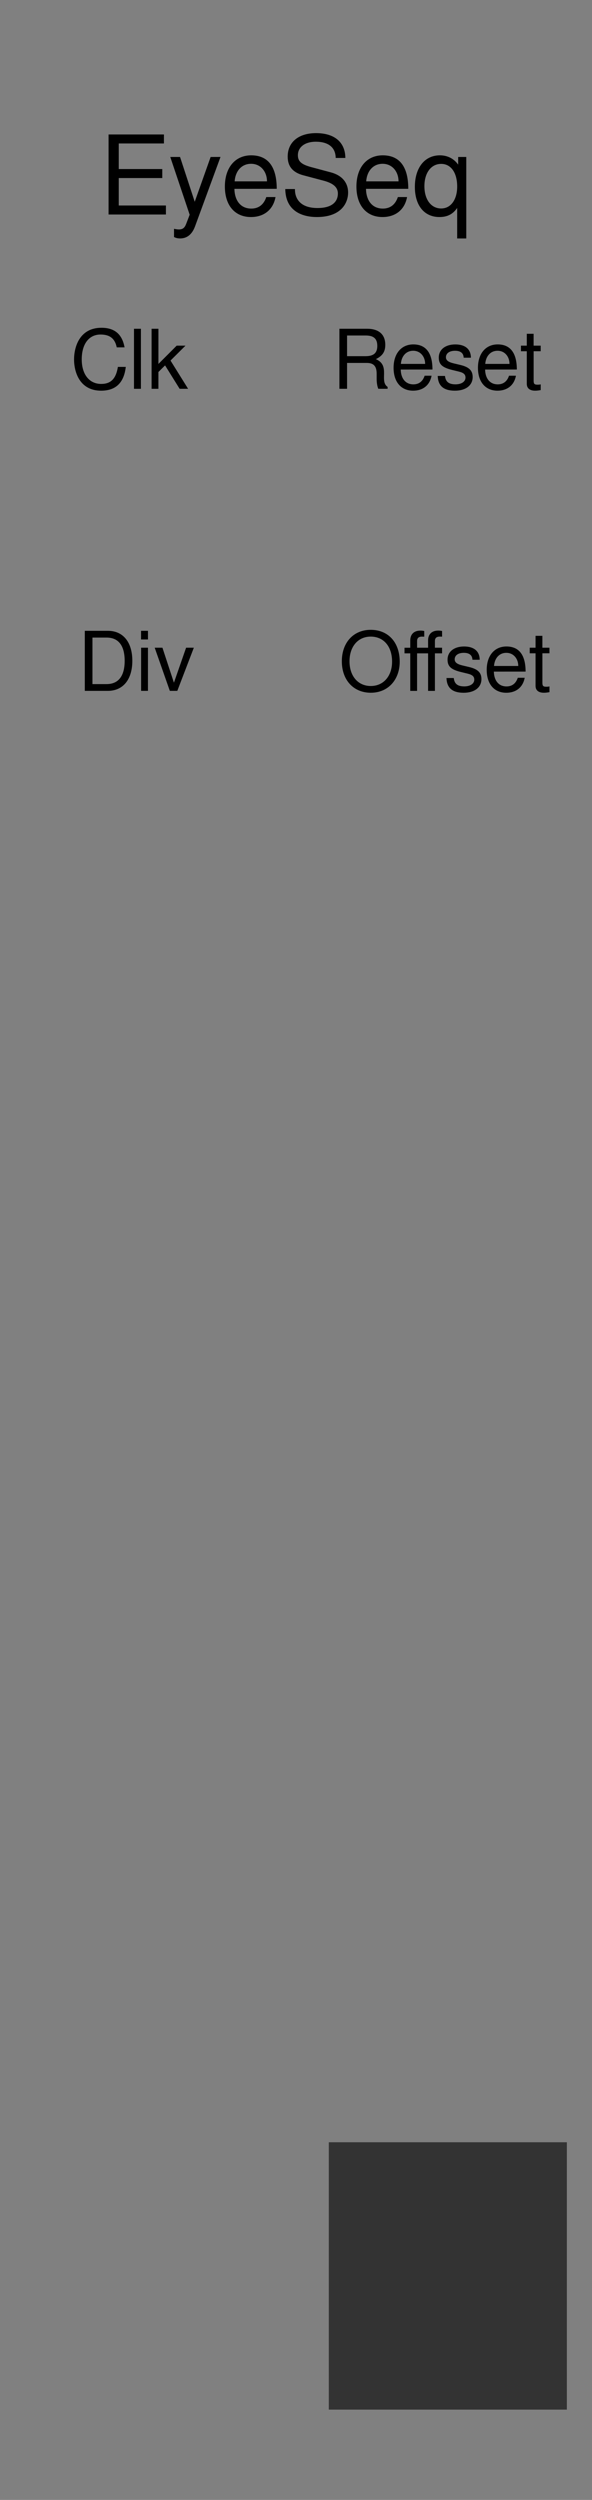 <?xml version="1.0" encoding="UTF-8" standalone="no"?>
<!-- Created with Inkscape (http://www.inkscape.org/) -->

<svg
   width="30.48mm"
   height="128.5mm"
   viewBox="0 0 30.48 128.5"
   version="1.1"
   id="svg5"
   inkscape:version="1.2.2 (b0a8486541, 2022-12-01)"
   sodipodi:docname="EyeSeq.svg"
   xmlns:inkscape="http://www.inkscape.org/namespaces/inkscape"
   xmlns:sodipodi="http://sodipodi.sourceforge.net/DTD/sodipodi-0.dtd"
   xmlns="http://www.w3.org/2000/svg"
   xmlns:svg="http://www.w3.org/2000/svg">
  <sodipodi:namedview
     id="namedview7"
     pagecolor="#ffffff"
     bordercolor="#000000"
     borderopacity="0.25"
     inkscape:showpageshadow="2"
     inkscape:pageopacity="0.0"
     inkscape:pagecheckerboard="0"
     inkscape:deskcolor="#d1d1d1"
     inkscape:document-units="mm"
     showgrid="false"
     inkscape:zoom="1.1893044"
     inkscape:cx="-173.21049"
     inkscape:cy="222.39891"
     inkscape:window-width="1600"
     inkscape:window-height="884"
     inkscape:window-x="0"
     inkscape:window-y="16"
     inkscape:window-maximized="1"
     inkscape:current-layer="layer2" />
  <defs
     id="defs2" />
  <g
     inkscape:label="Layer 1"
     inkscape:groupmode="layer"
     id="layer1">
    <rect
       style="fill:#808080;stroke-width:0.15"
       id="rect251"
       width="30.48"
       height="128.5"
       x="8.8817842e-15"
       y="5.3290705e-15"
       inkscape:label="background" />
    <rect
       style="display:inline;fill:#333333;stroke-width:0.134"
       id="rect1809"
       width="12.257"
       height="13.743"
       x="16.929"
       y="110.115"
       inkscape:label="output background" />
    <g
       aria-label="Div       Offset"
       id="text2168"
       style="font-size:4.233px;display:inline;stroke-width:0.265"
       inkscape:label="label">
      <path
         d="m 4.366,35.511 h 1.19 c 0.779,0 1.257,-0.584 1.257,-1.545 0,-0.957 -0.474,-1.541 -1.257,-1.541 H 4.366 Z m 0.394,-0.347 v -2.392 h 0.728 c 0.61,0 0.931,0.411 0.931,1.198 0,0.779 -0.322,1.194 -0.931,1.194 z"
         id="path2818" />
      <path
         d="M 7.618,33.293 H 7.266 v 2.218 h 0.351 z m 0,-0.868 H 7.262 v 0.445 h 0.356 z"
         id="path2820" />
      <path
         d="M 9.129,35.511 9.98,33.293 H 9.582 L 8.955,35.092 8.363,33.293 h -0.398 l 0.779,2.218 z"
         id="path2822" />
      <path
         d="m 20.58,34.017 c 0,-0.995 -0.588,-1.643 -1.494,-1.643 -0.885,0 -1.486,0.652 -1.486,1.617 0,0.965 0.601,1.617 1.49,1.617 0.923,0 1.49,-0.703 1.49,-1.592 z m -1.494,-1.295 c 0.669,0 1.101,0.508 1.101,1.287 0,0.745 -0.445,1.253 -1.096,1.253 -0.656,0 -1.096,-0.508 -1.096,-1.27 0,-0.762 0.44,-1.27 1.092,-1.27 z"
         id="path2824" />
      <path
         d="m 22.76,33.293 h -0.368 v -0.347 c 0,-0.148 0.085,-0.224 0.246,-0.224 0.03,0 0.042,0 0.123,0.004 v -0.292 c -0.08,-0.017 -0.127,-0.021 -0.199,-0.021 -0.326,0 -0.521,0.186 -0.521,0.504 v 0.377 h -0.567 v -0.347 c 0,-0.148 0.085,-0.224 0.246,-0.224 0.03,0 0.042,0 0.123,0.004 v -0.292 c -0.08,-0.017 -0.127,-0.021 -0.199,-0.021 -0.326,0 -0.521,0.186 -0.521,0.504 v 0.377 h -0.296 v 0.288 h 0.296 v 1.93 h 0.351 v -1.93 h 0.567 v 1.93 h 0.351 v -1.93 h 0.368 z"
         id="path2826" />
      <path
         d="m 23.361,34.851 h -0.373 c 0.017,0.512 0.305,0.758 0.885,0.758 0.559,0 0.914,-0.275 0.914,-0.703 0,-0.33 -0.186,-0.512 -0.627,-0.618 l -0.339,-0.08 c -0.288,-0.068 -0.411,-0.161 -0.411,-0.318 0,-0.203 0.182,-0.334 0.47,-0.334 0.284,0 0.436,0.123 0.445,0.356 h 0.373 c -0.004,-0.436 -0.292,-0.682 -0.804,-0.682 -0.516,0 -0.851,0.267 -0.851,0.677 0,0.347 0.178,0.512 0.703,0.639 l 0.33,0.08 c 0.246,0.059 0.343,0.148 0.343,0.309 0,0.207 -0.207,0.347 -0.516,0.347 -0.432,0 -0.512,-0.216 -0.542,-0.432 z"
         id="path2828" />
      <path
         d="m 27.061,34.521 c 0,-0.804 -0.301,-1.291 -0.986,-1.291 -0.618,0 -1.016,0.474 -1.016,1.202 0,0.728 0.385,1.177 1.008,1.177 0.508,0 0.859,-0.288 0.948,-0.77 h -0.356 c -0.097,0.292 -0.296,0.445 -0.58,0.445 -0.411,0 -0.643,-0.309 -0.652,-0.762 z m -1.626,-0.288 c 0.03,-0.411 0.279,-0.677 0.635,-0.677 0.364,0 0.614,0.296 0.614,0.677 z"
         id="path2830" />
      <path
         d="m 28.289,33.293 h -0.364 v -0.61 h -0.351 v 0.61 h -0.301 v 0.288 h 0.301 v 1.676 c 0,0.224 0.152,0.351 0.428,0.351 0.085,0 0.169,-0.009 0.288,-0.03 v -0.296 c -0.047,0.013 -0.102,0.017 -0.169,0.017 -0.152,0 -0.195,-0.042 -0.195,-0.199 v -1.52 h 0.364 z"
         id="path2832" />
    </g>
    <g
       aria-label="EyeSeq"
       id="text299"
       style="font-size:5.644px;stroke-width:0.265"
       inkscape:label="title">
      <path
         d="M 6.114,9.152 H 8.355 V 8.69 H 6.114 V 7.374 H 8.44 V 6.912 H 5.59 V 11.026 H 8.542 V 10.563 H 6.114 Z"
         id="path2788" />
      <path
         d="M 10.845,8.069 10.026,10.372 9.27,8.069 H 8.767 L 9.766,11.038 9.586,11.506 c -0.079,0.209 -0.181,0.288 -0.378,0.288 -0.068,0 -0.147,-0.011 -0.248,-0.034 v 0.423 c 0.096,0.051 0.192,0.073 0.316,0.073 0.322,0 0.598,-0.175 0.762,-0.61 l 1.315,-3.579 z"
         id="path2790" />
      <path
         d="m 14.248,9.706 c 0,-1.072 -0.401,-1.722 -1.315,-1.722 -0.824,0 -1.355,0.632 -1.355,1.603 0,0.971 0.514,1.569 1.343,1.569 0.677,0 1.146,-0.384 1.264,-1.027 h -0.474 c -0.13,0.389 -0.395,0.593 -0.773,0.593 -0.548,0 -0.858,-0.412 -0.869,-1.016 z m -2.167,-0.384 c 0.04,-0.548 0.373,-0.903 0.847,-0.903 0.485,0 0.818,0.395 0.818,0.903 z"
         id="path2792" />
      <path
         d="m 16.348,10.693 c -0.931,0 -1.163,-0.531 -1.163,-0.948 v -0.028 h -0.497 c 0.017,1.168 0.914,1.439 1.626,1.439 1.287,0 1.609,-0.756 1.609,-1.259 0,-0.508 -0.316,-0.881 -0.875,-1.033 L 16.015,8.588 C 15.518,8.452 15.337,8.294 15.337,7.978 c 0,-0.418 0.367,-0.694 0.92,-0.694 0.655,0 1.022,0.299 1.027,0.835 h 0.497 c -0.006,-0.807 -0.559,-1.276 -1.507,-1.276 -0.903,0 -1.462,0.463 -1.462,1.208 0,0.502 0.265,0.818 0.807,0.96 l 1.022,0.271 c 0.519,0.135 0.756,0.344 0.756,0.666 0,0.294 -0.158,0.745 -1.05,0.745 z"
         id="path2794" />
      <path
         d="m 21.021,9.706 c 0,-1.072 -0.401,-1.722 -1.315,-1.722 -0.824,0 -1.355,0.632 -1.355,1.603 0,0.971 0.514,1.569 1.343,1.569 0.677,0 1.146,-0.384 1.264,-1.027 H 20.485 c -0.13,0.389 -0.395,0.593 -0.773,0.593 -0.548,0 -0.858,-0.412 -0.869,-1.016 z m -2.167,-0.384 c 0.04,-0.548 0.373,-0.903 0.847,-0.903 0.485,0 0.818,0.395 0.818,0.903 z"
         id="path2796" />
      <path
         d="M 24.007,12.257 V 8.069 H 23.59 V 8.464 C 23.37,8.153 23.037,7.984 22.647,7.984 c -0.779,0 -1.287,0.638 -1.287,1.62 0,0.96 0.485,1.552 1.264,1.552 0.412,0 0.694,-0.147 0.914,-0.468 V 12.257 Z M 22.715,8.424 c 0.502,0 0.824,0.452 0.824,1.163 0,0.677 -0.327,1.129 -0.824,1.129 -0.519,0 -0.864,-0.457 -0.864,-1.146 0,-0.683 0.344,-1.146 0.864,-1.146 z"
         id="path2798" />
    </g>
    <g
       aria-label="Clk       Reset "
       id="text2708"
       style="font-size:4.233px;stroke-width:0.265">
      <path
         d="m 3.813,18.478 c 0,0.631 0.279,1.604 1.393,1.604 0.754,0 1.177,-0.406 1.27,-1.223 H 6.07 c -0.093,0.584 -0.343,0.876 -0.859,0.876 -0.614,0 -1.003,-0.491 -1.003,-1.262 0,-0.792 0.373,-1.278 0.969,-1.278 0.5,0 0.745,0.229 0.834,0.66 H 6.413 C 6.29,17.178 5.9,16.848 5.223,16.848 c -1.126,0 -1.41,0.986 -1.41,1.63 z"
         id="path2801" />
      <path
         d="M 7.255,16.899 H 6.899 v 3.086 h 0.356 z"
         id="path2803" />
      <path
         d="M 8.157,16.899 H 7.805 v 3.086 h 0.351 v -0.864 l 0.343,-0.339 0.749,1.202 h 0.436 L 8.779,18.533 9.55,17.767 H 9.097 l -0.94,0.94 z"
         id="path2805" />
      <path
         d="m 19.35,18.461 c 0.347,-0.169 0.487,-0.385 0.487,-0.737 0,-0.533 -0.334,-0.826 -0.94,-0.826 h -1.422 v 3.086 h 0.394 v -1.329 h 1.016 c 0.351,0 0.508,0.169 0.508,0.55 v 0.275 c 0,0.19 0.03,0.377 0.085,0.504 h 0.478 v -0.097 c -0.165,-0.11 -0.186,-0.288 -0.186,-0.487 0,-0.068 0.004,-0.144 0.004,-0.216 0,-0.279 -0.038,-0.559 -0.423,-0.724 z m 0.076,-0.682 c 0,0.364 -0.186,0.529 -0.605,0.529 h -0.952 v -1.063 h 0.952 c 0.33,0 0.605,0.093 0.605,0.533 z"
         id="path2807" />
      <path
         d="m 22.266,18.994 c 0,-0.804 -0.301,-1.291 -0.986,-1.291 -0.618,0 -1.016,0.474 -1.016,1.202 0,0.728 0.385,1.177 1.008,1.177 0.508,0 0.859,-0.288 0.948,-0.77 h -0.356 c -0.097,0.292 -0.296,0.445 -0.58,0.445 -0.411,0 -0.643,-0.309 -0.652,-0.762 z m -1.626,-0.288 c 0.03,-0.411 0.279,-0.677 0.635,-0.677 0.364,0 0.614,0.296 0.614,0.677 z"
         id="path2809" />
      <path
         d="m 22.91,19.324 h -0.373 c 0.017,0.512 0.305,0.758 0.885,0.758 0.559,0 0.914,-0.275 0.914,-0.703 0,-0.33 -0.186,-0.512 -0.627,-0.618 l -0.339,-0.08 c -0.288,-0.068 -0.411,-0.161 -0.411,-0.317 0,-0.203 0.182,-0.334 0.47,-0.334 0.284,0 0.436,0.123 0.444,0.356 h 0.373 c -0.004,-0.436 -0.292,-0.682 -0.804,-0.682 -0.516,0 -0.851,0.267 -0.851,0.677 0,0.347 0.178,0.512 0.703,0.639 l 0.33,0.08 c 0.246,0.059 0.343,0.148 0.343,0.309 0,0.207 -0.207,0.347 -0.516,0.347 -0.432,0 -0.512,-0.216 -0.542,-0.432 z"
         id="path2811" />
      <path
         d="m 26.61,18.994 c 0,-0.804 -0.301,-1.291 -0.986,-1.291 -0.618,0 -1.016,0.474 -1.016,1.202 0,0.728 0.385,1.177 1.008,1.177 0.508,0 0.859,-0.288 0.948,-0.77 h -0.356 c -0.097,0.292 -0.296,0.445 -0.58,0.445 -0.411,0 -0.643,-0.309 -0.652,-0.762 z m -1.626,-0.288 c 0.03,-0.411 0.279,-0.677 0.635,-0.677 0.364,0 0.614,0.296 0.614,0.677 z"
         id="path2813" />
      <path
         d="m 27.838,17.767 h -0.364 v -0.61 h -0.351 v 0.61 H 26.822 v 0.288 h 0.301 v 1.676 c 0,0.224 0.152,0.351 0.428,0.351 0.085,0 0.169,-0.009 0.288,-0.03 V 19.756 c -0.047,0.013 -0.102,0.017 -0.169,0.017 -0.152,0 -0.195,-0.042 -0.195,-0.199 v -1.52 h 0.364 z"
         id="path2815" />
    </g>
  </g>
  <g
     inkscape:groupmode="layer"
     id="layer2"
     inkscape:label="components"
     style="display:none">
    <circle
       style="display:inline;fill:#0000ff;stroke-width:0.265"
       id="path2787-83-7-1-3"
       cx="23.057"
       cy="116.986"
       r="3.893"
       inkscape:label="output" />
    <circle
       style="display:inline;fill:#ff00ff;fill-opacity:1;stroke-width:0.159"
       id="path2787-83-75-6-2-0-0-3"
       cx="15.24"
       cy="104.783"
       r="2.342"
       inkscape:label="led6" />
    <circle
       style="display:inline;fill:#ff00ff;fill-opacity:1;stroke-width:0.159"
       id="path2787-83-75-6-2-0-0"
       cx="15.24"
       cy="91.855"
       r="2.342"
       inkscape:label="led5" />
    <circle
       style="display:inline;fill:#ff00ff;fill-opacity:1;stroke-width:0.159"
       id="path2787-83-75-6-2-0-6"
       cx="15.24"
       cy="78.927"
       r="2.342"
       inkscape:label="led4" />
    <circle
       style="display:inline;fill:#ff00ff;fill-opacity:1;stroke-width:0.159"
       id="path2787-83-75-6-2-0"
       cx="15.24"
       cy="65.999"
       r="2.342"
       inkscape:label="led3" />
    <circle
       style="display:inline;fill:#ff00ff;fill-opacity:1;stroke-width:0.159"
       id="path2787-83-75-6-2-0-3"
       cx="15.24"
       cy="53.071"
       r="2.342"
       inkscape:label="led2" />
    <circle
       style="display:inline;fill:#ff00ff;fill-opacity:1;stroke-width:0.159"
       id="path2787-83-75-6-2-0-9"
       cx="15.24"
       cy="40.143"
       r="2.342"
       inkscape:label="led1" />
    <circle
       style="display:inline;fill:#ff0000;stroke-width:0.265"
       id="path2787-83-75-6-7-6"
       cx="23.057"
       cy="104.783"
       r="3.893"
       inkscape:label="offset6" />
    <circle
       style="display:inline;fill:#ff0000;stroke-width:0.265"
       id="path2787-83-75-6-7"
       cx="23.057"
       cy="91.855"
       r="3.893"
       inkscape:label="offset5" />
    <circle
       style="display:inline;fill:#ff0000;stroke-width:0.265"
       id="path2787-83-75-6-2"
       cx="23.057"
       cy="78.927"
       r="3.893"
       inkscape:label="offset4" />
    <circle
       style="display:inline;fill:#ff0000;stroke-width:0.265"
       id="path2787-83-5"
       cx="23.057"
       cy="65.999"
       r="3.893"
       inkscape:label="offset3" />
    <circle
       style="display:inline;fill:#ff0000;stroke-width:0.265"
       id="path2787-83-7"
       cx="23.057"
       cy="53.071"
       r="3.893"
       inkscape:label="offset2" />
    <circle
       style="display:inline;fill:#ff0000;stroke-width:0.265"
       id="path2787-83-7-62"
       cx="23.057"
       cy="40.143"
       r="3.893"
       inkscape:label="offset1" />
    <circle
       style="display:inline;fill:#ff0000;stroke-width:0.265"
       id="path2787-83-7-6-5-7"
       cx="7.423"
       cy="104.783"
       r="3.893"
       inkscape:label="div6" />
    <circle
       style="display:inline;fill:#ff0000;stroke-width:0.265"
       id="path2787-83-7-6-5"
       cx="7.423"
       cy="91.855"
       r="3.893"
       inkscape:label="div5" />
    <circle
       style="display:inline;fill:#ff0000;stroke-width:0.265"
       id="path2787-83-75-6"
       cx="7.423"
       cy="78.927"
       r="3.893"
       inkscape:label="div4" />
    <circle
       style="display:inline;fill:#ff0000;stroke-width:0.265"
       id="path2787-83-5-3"
       cx="7.423"
       cy="65.999"
       r="3.893"
       inkscape:label="div3" />
    <circle
       style="display:inline;fill:#ff0000;stroke-width:0.265"
       id="path2787-83-7-6"
       cx="7.423"
       cy="53.071"
       r="3.893"
       inkscape:label="div2" />
    <circle
       style="display:inline;fill:#ff0000;stroke-width:0.265"
       id="path2787-83-7-6-6"
       cx="7.423"
       cy="40.143"
       r="3.893"
       inkscape:label="div1" />
    <circle
       style="display:inline;fill:#00ff00;stroke-width:0.265"
       id="path2787-0"
       cx="23.057"
       cy="24.506"
       r="3.893"
       inkscape:label="reset" />
    <circle
       style="display:inline;fill:#00ff00;stroke-width:0.265"
       id="path2787"
       cx="7.423"
       cy="24.506"
       r="3.893"
       inkscape:label="clk" />
  </g>
</svg>
